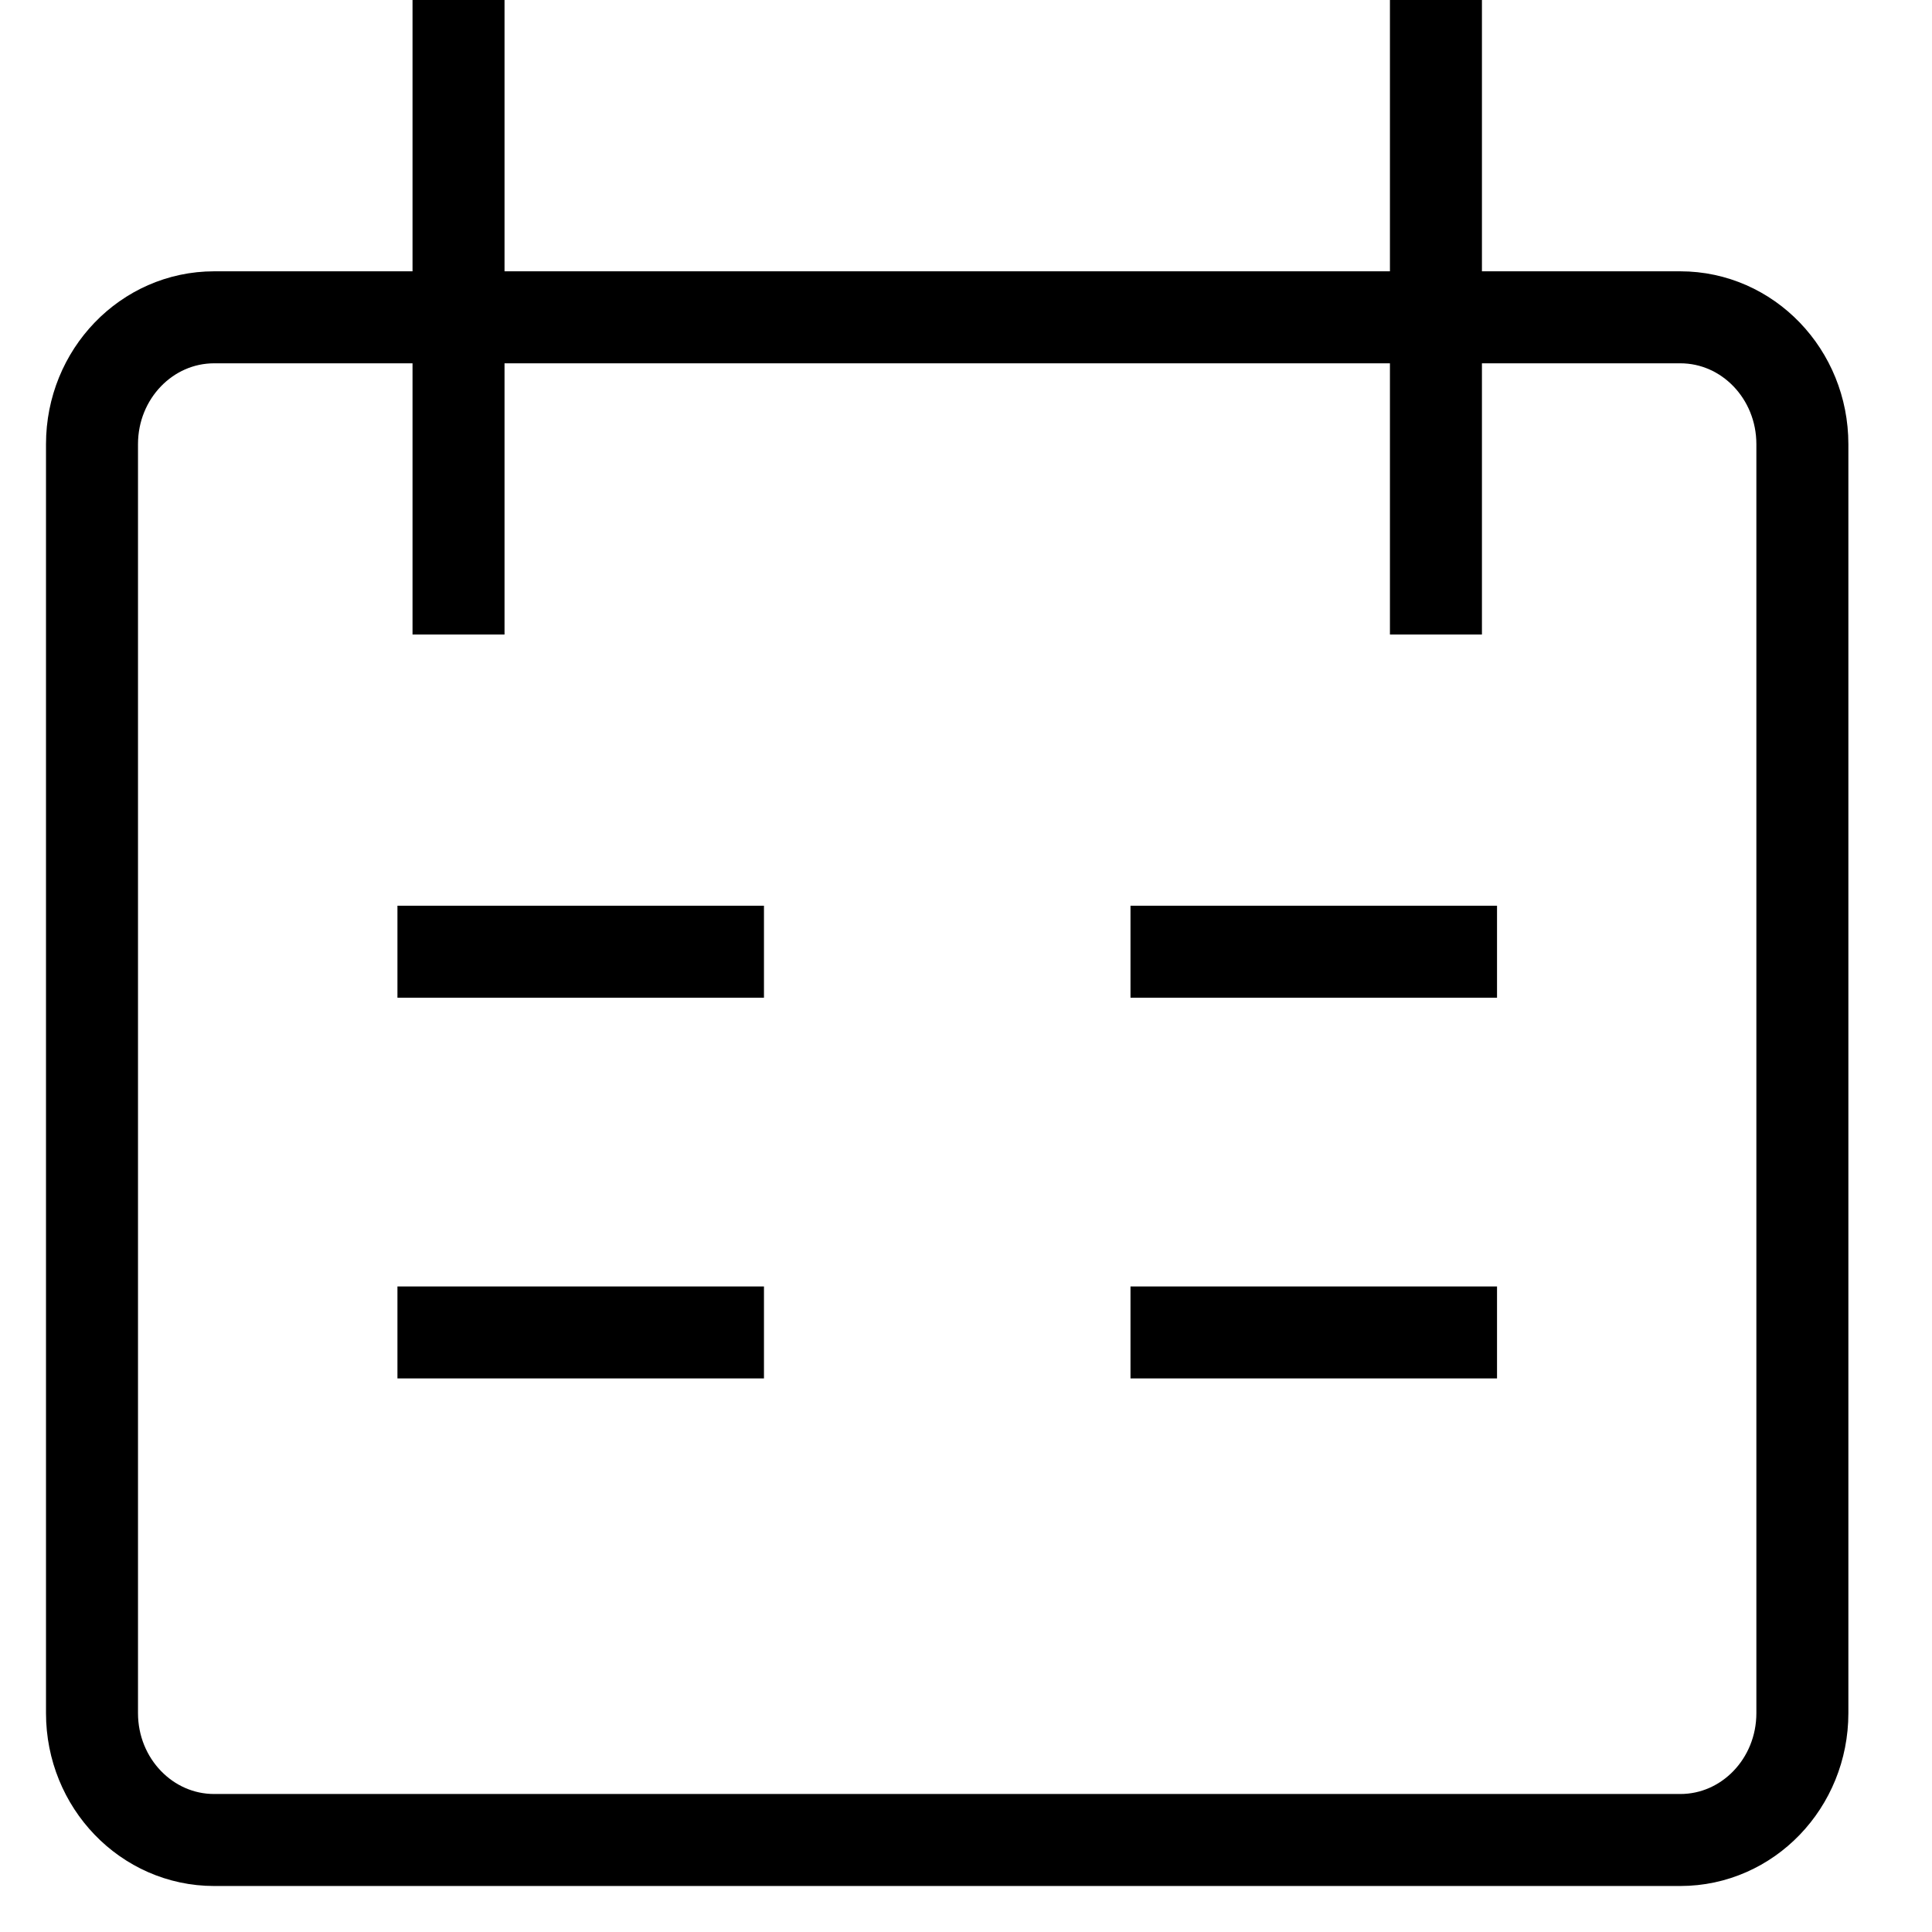 <svg width="21" height="21" viewBox="0 0 21 21" fill="none" xmlns="http://www.w3.org/2000/svg">
<path d="M4.984 0V6.897M15.608 0V6.897M4.32 10.345H8.304M16.272 10.345H12.288M4.32 14.483H8.304M12.288 14.483H16.272M2.328 3.449H18.264C18.997 3.449 19.591 4.066 19.591 4.828V18.621C19.591 19.383 18.997 20 18.264 20H2.328C1.595 20 1 19.383 1 18.621V4.828C1 4.066 1.595 3.449 2.328 3.449Z" stroke="black"/>
</svg>
